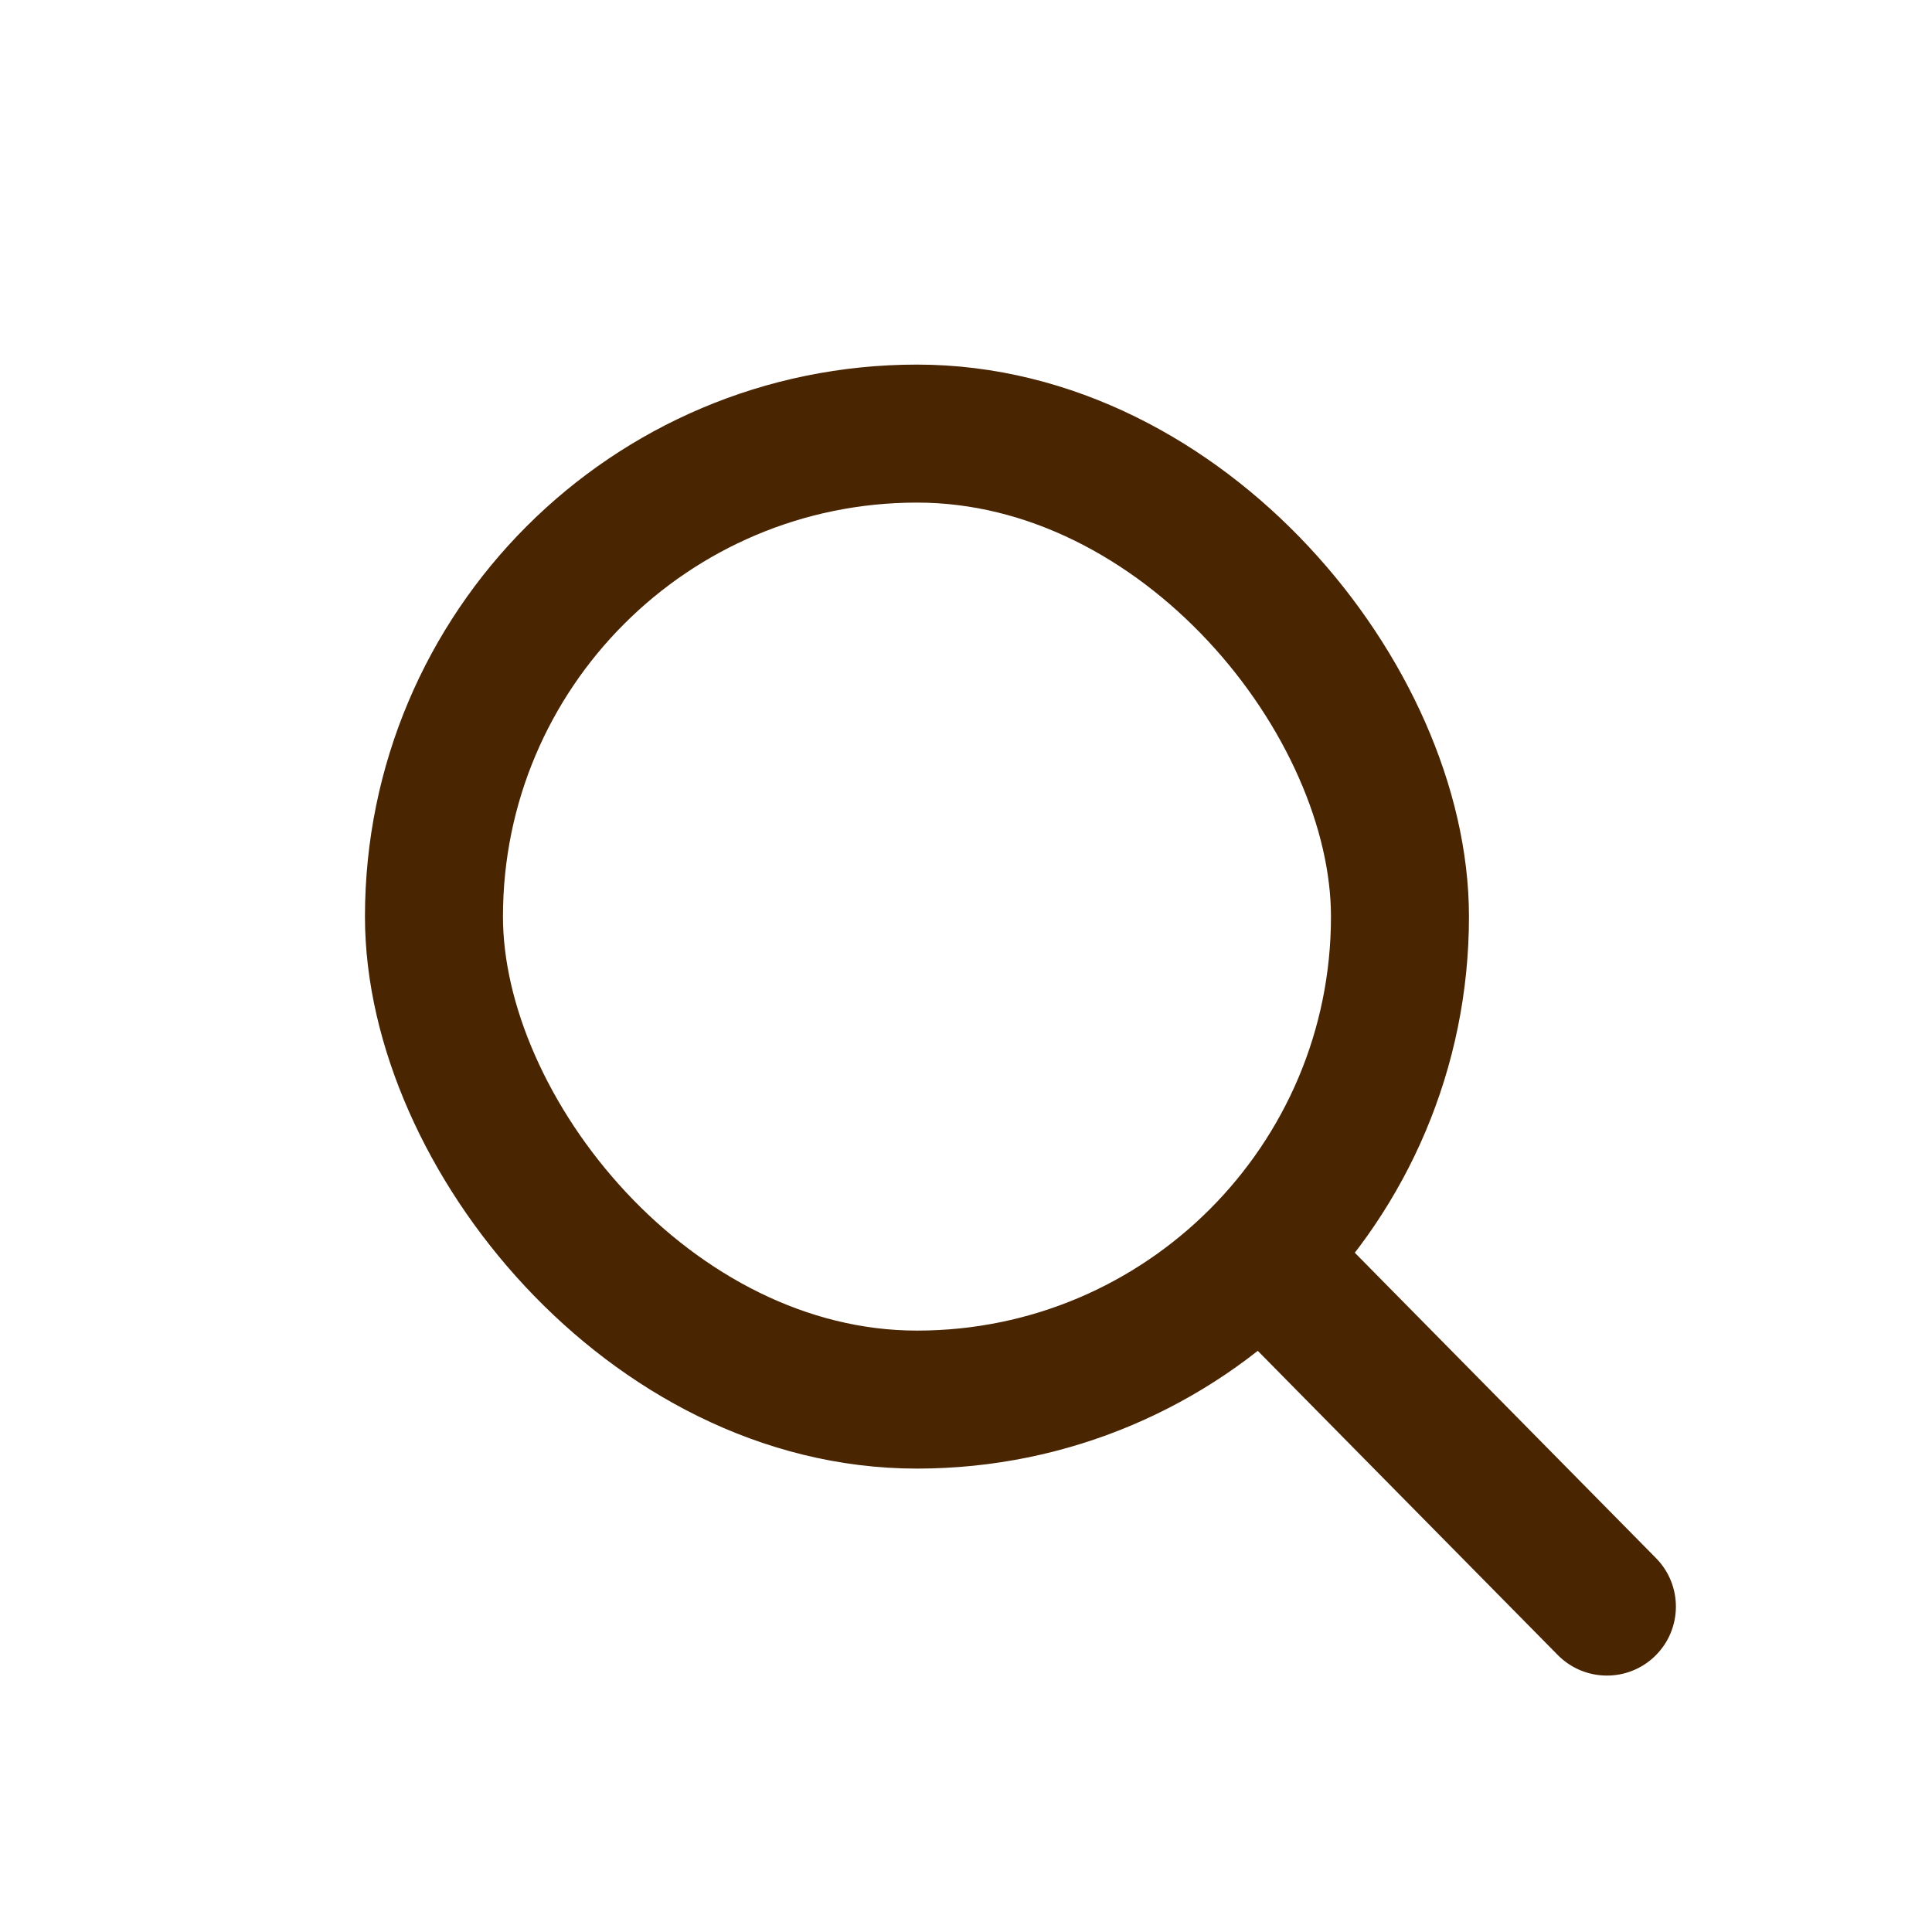 <svg width="21" height="21" viewBox="0 0 21 21" fill="none" xmlns="http://www.w3.org/2000/svg">
<rect x="4.717" y="4.713" width="10.5" height="10.5" rx="5.25" stroke="#4A2502" stroke-width="1.5"/>
<path d="M16.932 17.989C17.223 18.284 17.698 18.288 17.993 17.997C18.288 17.706 18.291 17.231 18 16.936L16.932 17.989ZM18 16.936L14.191 13.074L13.123 14.127L16.932 17.989L18 16.936Z" fill="#4A2502"/>
</svg>
